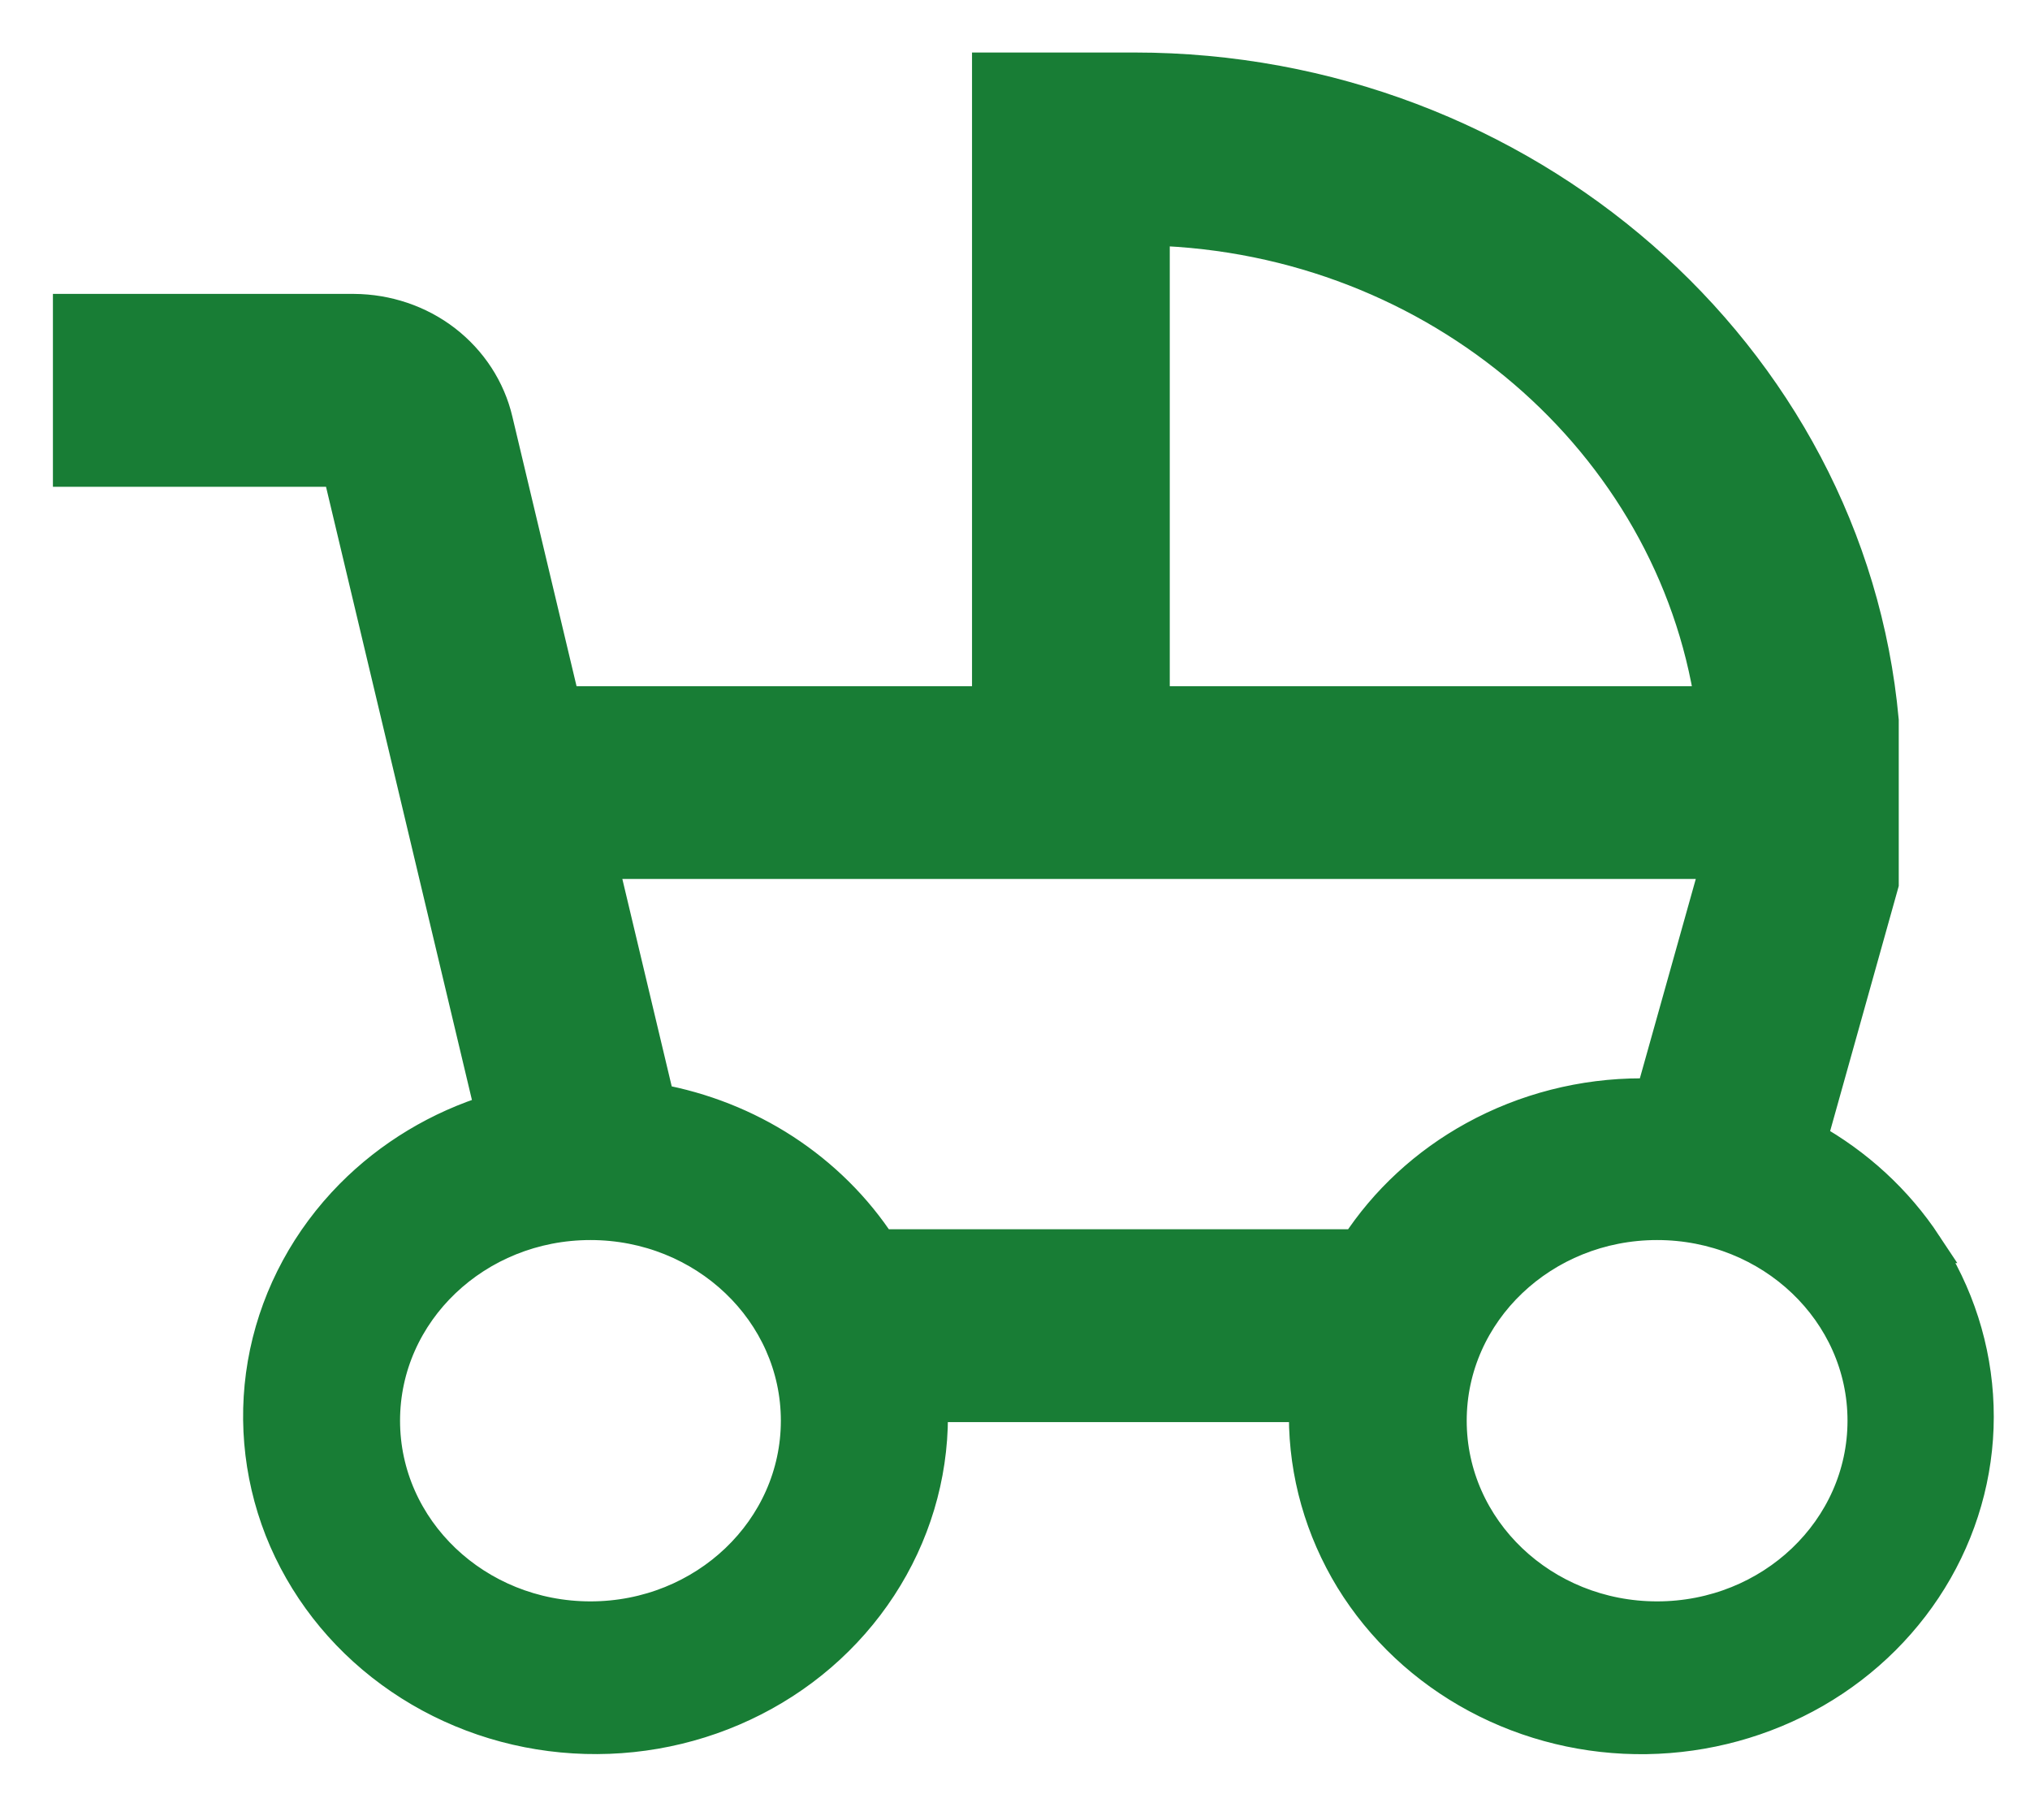 <svg width="29" height="26" viewBox="0 0 29 26" fill="none" xmlns="http://www.w3.org/2000/svg">
<path d="M27.497 17.791C27.083 17.164 26.517 16.644 25.852 16.274L26.865 12.657L26.875 12.621V10.291C26.399 5.075 21.757 1 16.205 1H14.136V10.051H8.039L7.077 6.011C6.973 5.564 6.713 5.168 6.346 4.885C5.979 4.603 5.524 4.451 5.058 4.448H1.006V6.703H4.855L7.038 15.876C6.276 16.11 5.584 16.526 5.03 17.086C4.416 17.708 3.995 18.482 3.817 19.324C3.64 20.166 3.714 21.038 4.028 21.841C4.345 22.643 4.888 23.342 5.597 23.861C6.305 24.38 7.15 24.699 8.035 24.782C8.92 24.866 9.814 24.712 10.613 24.337C11.413 23.963 12.089 23.381 12.564 22.654C13.039 21.928 13.292 21.088 13.292 20.228C13.292 20.172 13.292 20.117 13.288 20.062H18.666C18.664 20.117 18.663 20.172 18.663 20.228C18.663 21.044 18.891 21.843 19.32 22.546C19.751 23.247 20.367 23.824 21.105 24.22C21.843 24.616 22.677 24.818 23.521 24.805C24.366 24.792 25.192 24.566 25.918 24.149C26.643 23.731 27.24 23.136 27.648 22.422C28.056 21.707 28.258 20.901 28.23 20.086C28.203 19.27 27.949 18.478 27.496 17.791H27.497ZM16.461 6.653V3.258C20.559 3.376 23.902 6.307 24.466 10.051H16.461V6.653ZM8.435 23.123C6.795 23.123 5.465 21.856 5.465 20.292C5.465 18.729 6.795 17.462 8.435 17.462C10.075 17.462 11.405 18.729 11.405 20.292C11.405 21.856 10.075 23.123 8.435 23.123V23.123ZM19.39 17.808H12.565C12.212 17.266 11.743 16.802 11.192 16.443C10.649 16.09 10.034 15.848 9.39 15.731L8.574 12.304H24.551V12.32L23.615 15.656C23.561 15.654 23.505 15.652 23.45 15.652C22.615 15.652 21.793 15.862 21.066 16.262C20.384 16.637 19.809 17.167 19.392 17.808H19.39ZM23.673 23.123C22.033 23.123 20.703 21.856 20.703 20.292C20.703 18.729 22.033 17.462 23.673 17.462C25.313 17.462 26.643 18.729 26.643 20.292C26.643 21.856 25.313 23.123 23.673 23.123Z" fill="#187D35" stroke="#187D35" stroke-width="0.5"/>
</svg>
